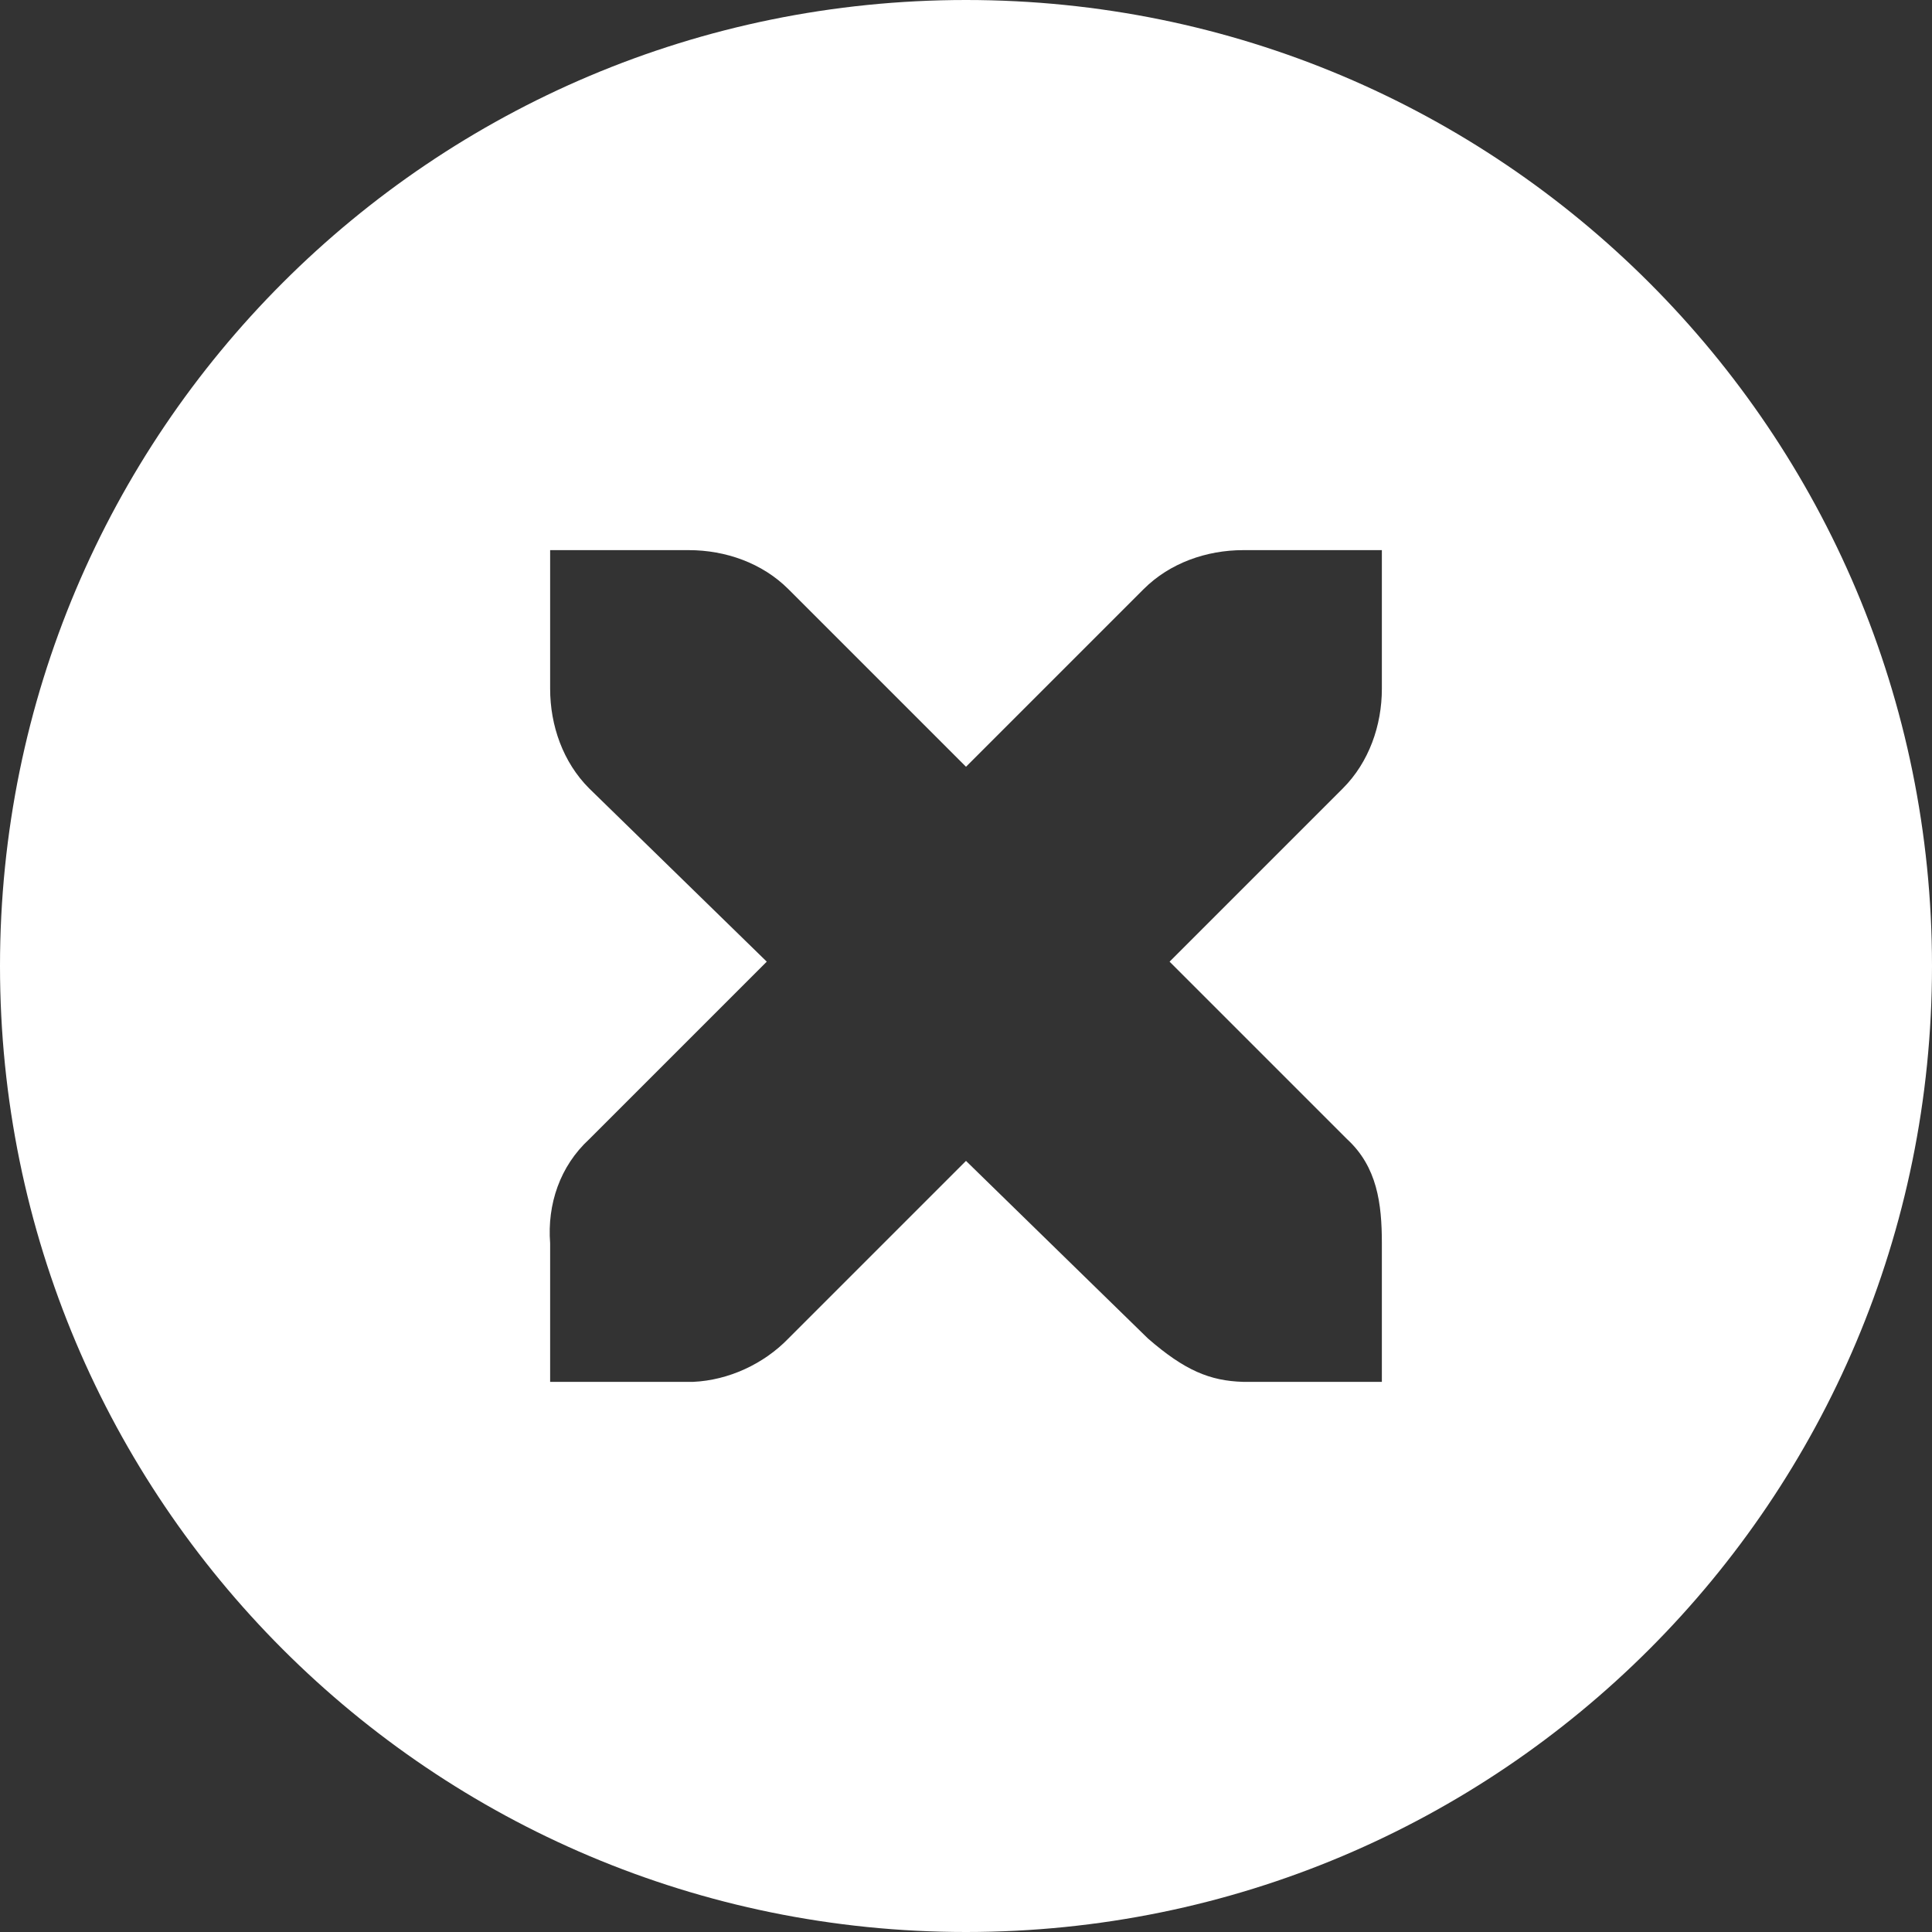<?xml version="1.0" encoding="UTF-8" standalone="no"?>
<svg
   version="1.1"
   id="svg1"
   width="16"
   height="16"
   viewBox="0 0 16 16"
   sodipodi:docname="application-exit.svg"
   inkscape:version="1.1 (c4e8f9ed74, 2021-05-24)"
   xmlns:inkscape="http://www.inkscape.org/namespaces/inkscape"
   xmlns:sodipodi="http://sodipodi.sourceforge.net/DTD/sodipodi-0.dtd"
   xmlns="http://www.w3.org/2000/svg"
   xmlns:svg="http://www.w3.org/2000/svg"
   xmlns:rdf="http://www.w3.org/1999/02/22-rdf-syntax-ns#"
   xmlns:cc="http://creativecommons.org/ns#"
   xmlns:dc="http://purl.org/dc/elements/1.1/">
  <rect x="0" y="0" width="16" height="16" fill="#333333" stroke="none"/>
  <defs
     id="defs19">
    <inkscape:path-effect
       effect="offset"
       id="path-effect31"
       is_visible="true"
       linejoin_type="miter"
       unit="mm"
       offset="0.226"
       miter_limit="4"
       attempt_force_join="true"
       update_on_knot_move="true" />
  </defs>
  <sodipodi:namedview
     objecttolerance="10"
     gridtolerance="10"
     guidetolerance="10"
     id="namedview"
     showgrid="true"
     inkscape:zoom="15.78125"
     inkscape:cx="1.8376238"
     inkscape:cy="5.9881188"
     inkscape:window-width="1366"
     inkscape:window-height="768"
     inkscape:window-x="0"
     inkscape:window-y="0"
     inkscape:window-maximized="1"
     inkscape:current-layer="edit-delete"
     pagecolor="#505050"
     bordercolor="#eeeeee"
     borderopacity="1"
     inkscape:pageshadow="0"
     inkscape:pageopacity="0"
     inkscape:pagecheckerboard="0">
    <inkscape:grid
       type="xygrid"
       id="grid" />
  </sodipodi:namedview>
  <g
     id="edit-delete"
     inkscape:label="00384">
    <title
       id="title34114">edit-delete</title>
    <path
       inkscape:connector-curvature="0"
       id="gtk-remove"
       d="M 0,0 H 16 V 16 H 0 Z"
       style="opacity:0;fill:none" />
    <path
       d="M 8,0 C 3.577,0 0,3.577 0,8 c 0,4.423 3.577,8 8,8 4.423,0 8,-3.577 8,-8 C 16,3.577 12.423,0 8,0 Z M 4.556,11.444 h 1.148 c 0.012,0 0.024,0 0.036,0 0.293,-0.013 0.585,-0.148 0.789,-0.359 L 8,9.614 9.507,11.085 c 0.305,0.265 0.513,0.351 0.789,0.359 h 1.148 v -1.148 c 0,-0.329 -0.039,-0.632 -0.287,-0.861 L 9.686,7.964 11.121,6.529 c 0.216,-0.216 0.323,-0.521 0.323,-0.825 V 4.556 h -1.148 c -0.305,1.15e-5 -0.609,0.107 -0.825,0.323 L 8,6.35 6.529,4.879 C 6.313,4.663 6.009,4.556 5.704,4.556 H 4.556 v 1.148 c 0,0.305 0.107,0.609 0.323,0.825 l 1.471,1.435 -1.471,1.471 C 4.637,9.658 4.531,9.974 4.556,10.296 Z"
       style="opacity:1;fill-rule:evenodd;stroke-width:1.148;fill:#ffffff"
       id="path34118" />
  </g>
</svg>

